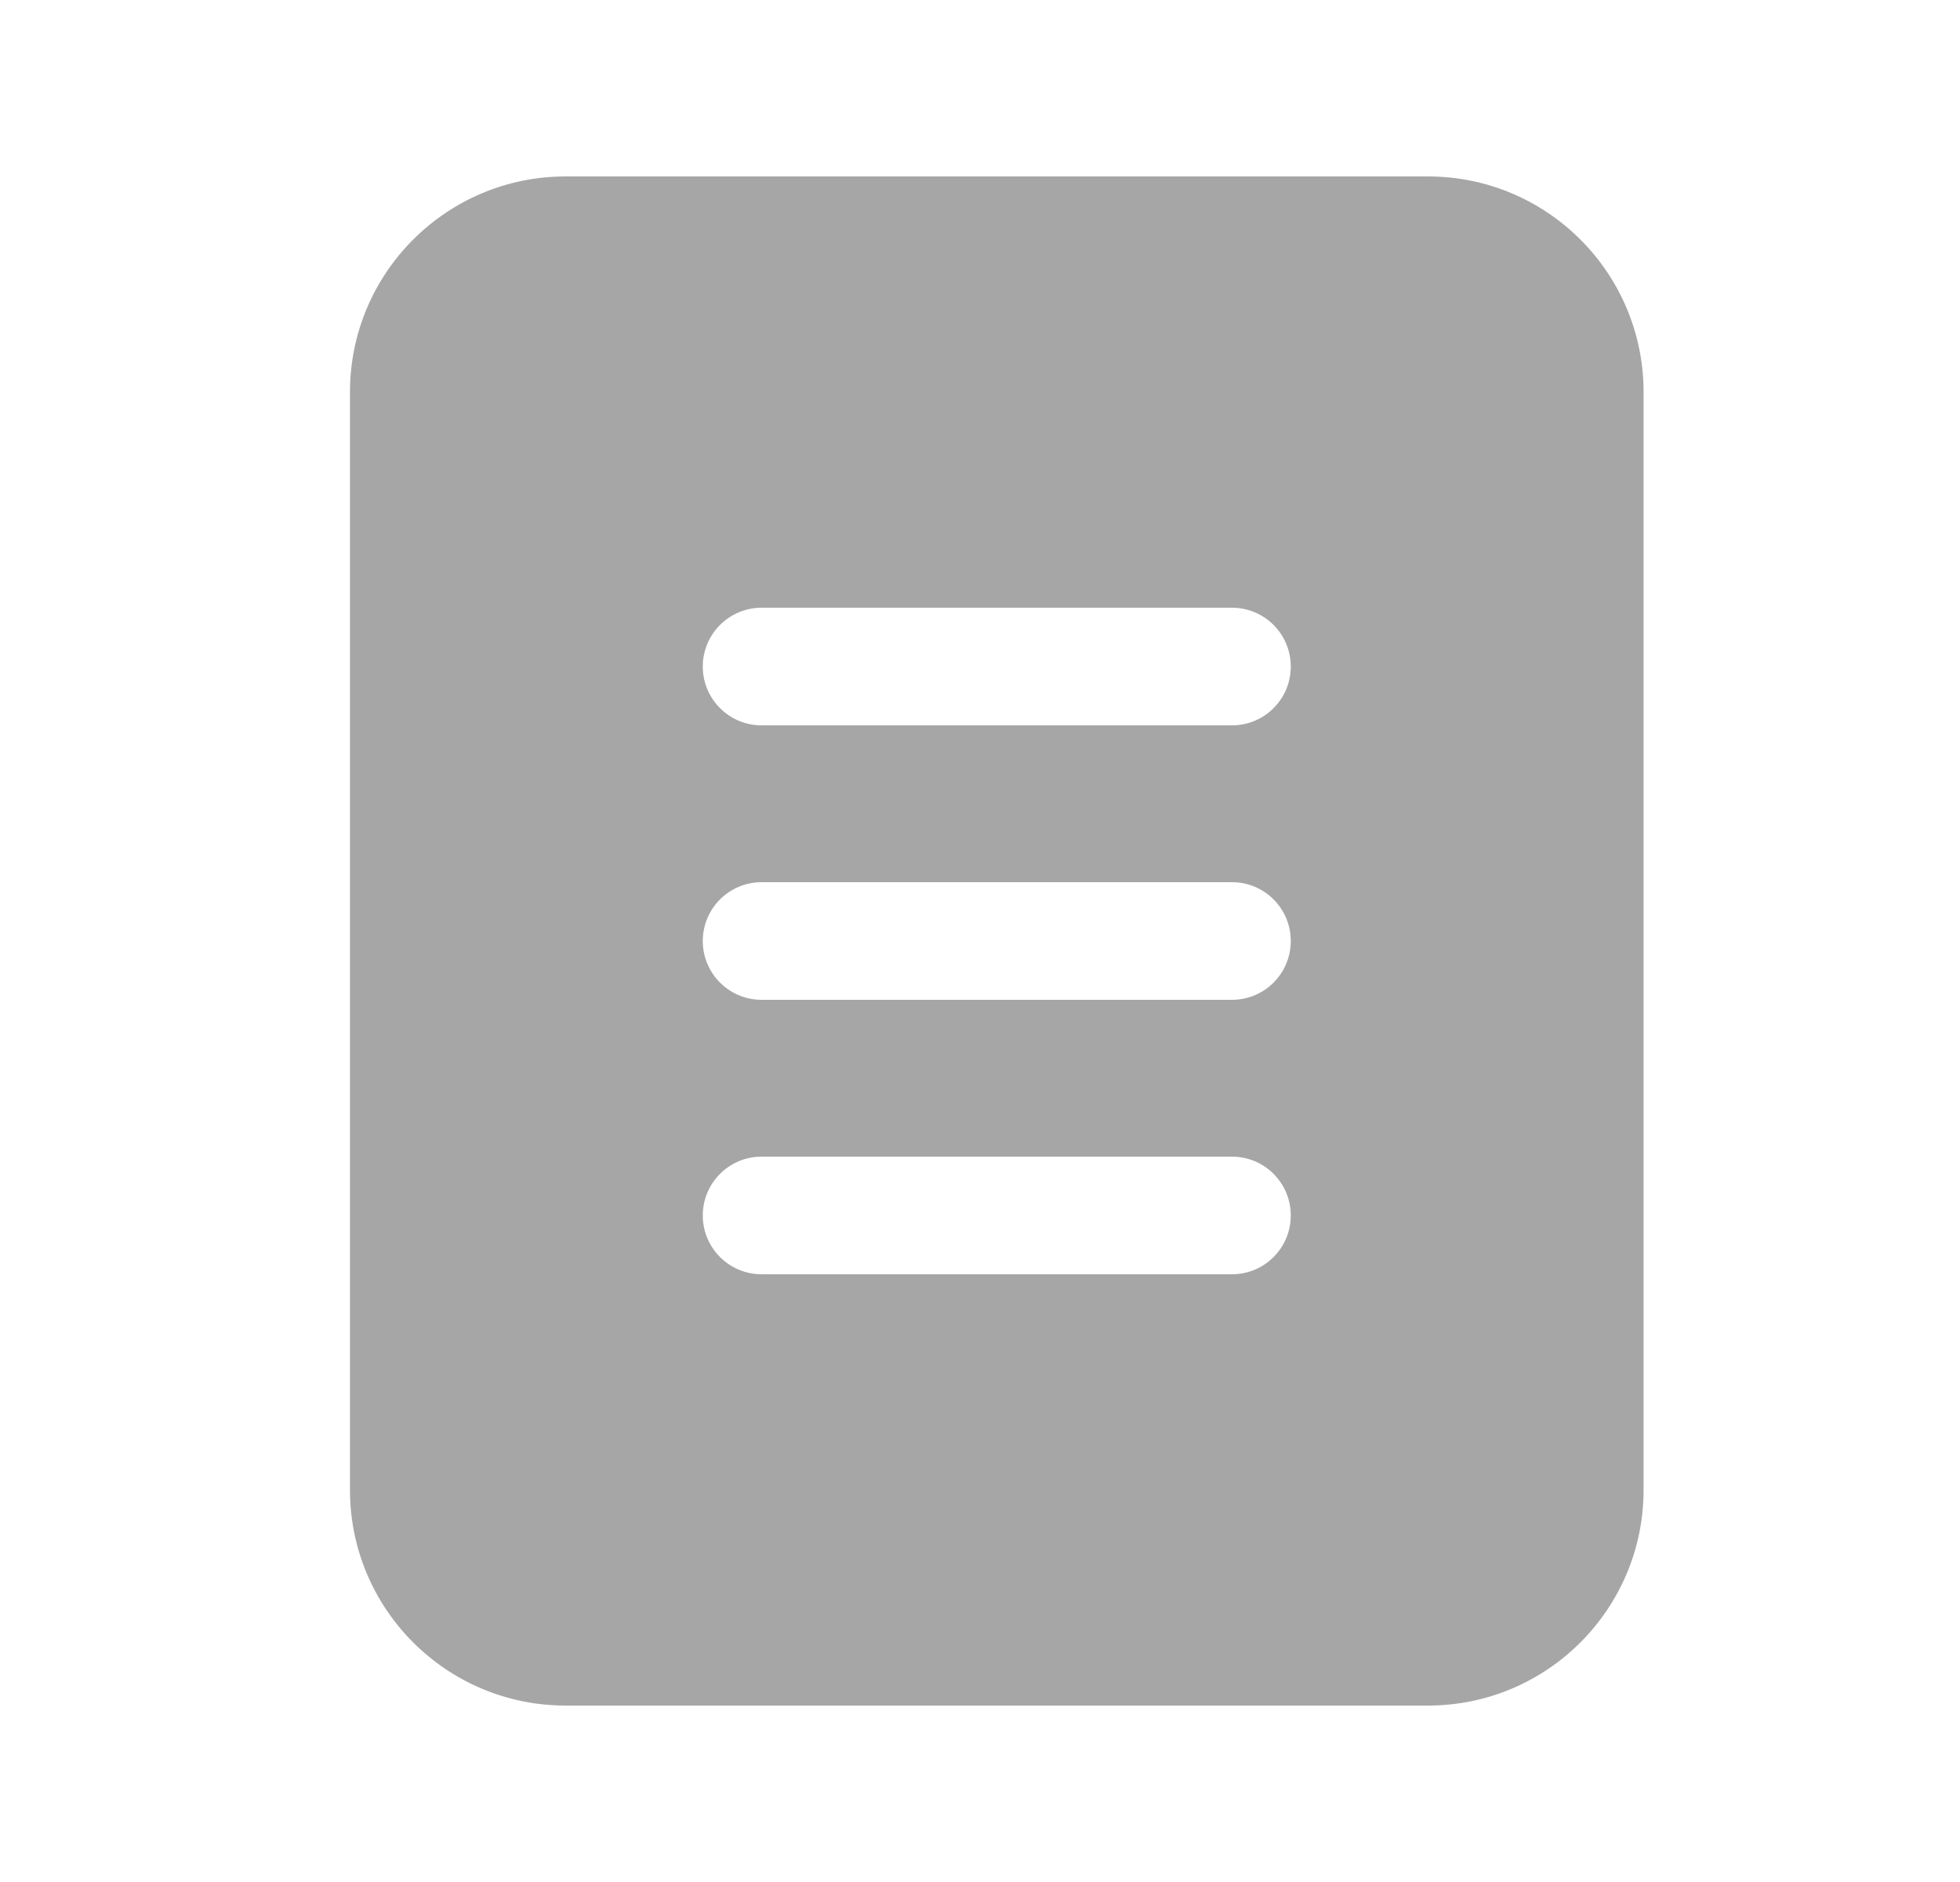 <svg width="25" height="24" viewBox="0 0 25 24" fill="none" xmlns="http://www.w3.org/2000/svg">
<path fill-rule="evenodd" clip-rule="evenodd" d="M4.464 5C4.464 3.481 5.696 2.25 7.214 2.25H18.214C19.733 2.25 20.964 3.481 20.964 5V19C20.964 20.519 19.733 21.75 18.214 21.75H7.214C5.696 21.75 4.464 20.519 4.464 19V5ZM9.714 7.75C9.3 7.75 8.964 8.086 8.964 8.5C8.964 8.914 9.3 9.25 9.714 9.25H15.714C16.129 9.25 16.464 8.914 16.464 8.5C16.464 8.086 16.129 7.75 15.714 7.75H9.714ZM8.964 12C8.964 11.586 9.3 11.25 9.714 11.25H15.714C16.129 11.25 16.464 11.586 16.464 12C16.464 12.414 16.129 12.75 15.714 12.75H9.714C9.3 12.75 8.964 12.414 8.964 12ZM9.714 14.75C9.3 14.75 8.964 15.086 8.964 15.5C8.964 15.914 9.3 16.25 9.714 16.25H15.714C16.129 16.25 16.464 15.914 16.464 15.5C16.464 15.086 16.129 14.75 15.714 14.75H9.714Z" fill="#A6A6A6"/>
</svg>
